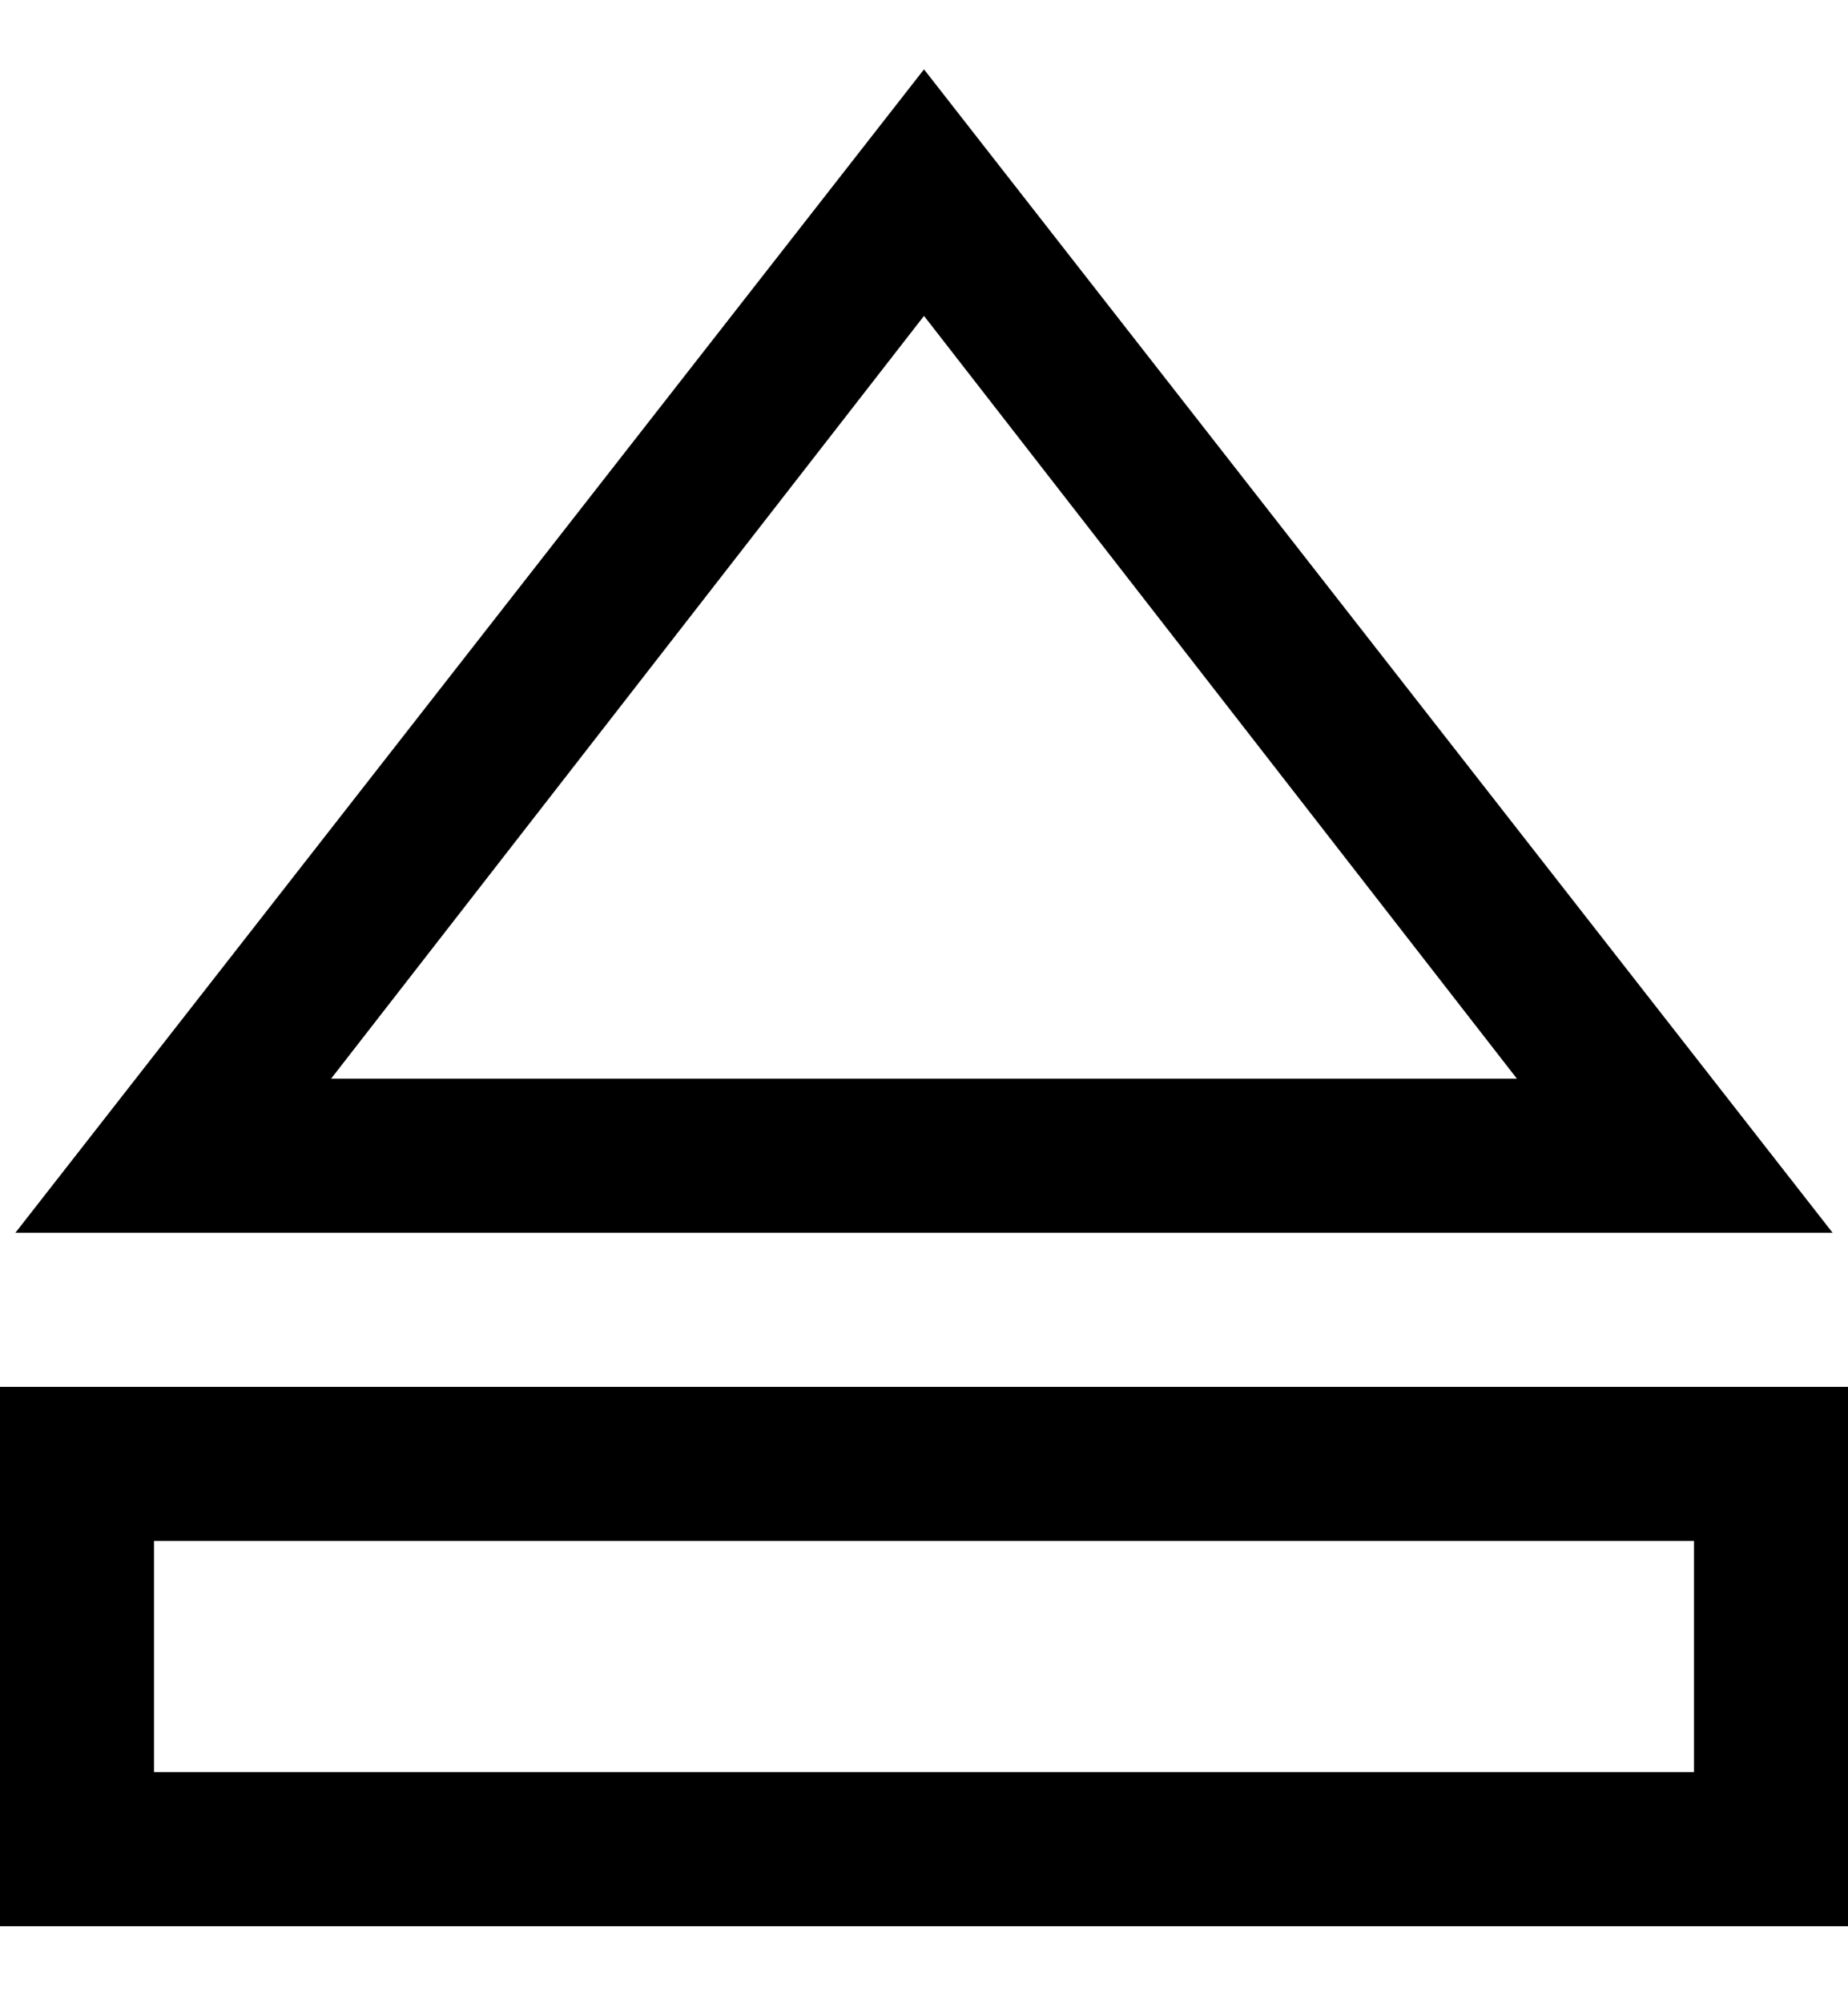 <?xml version="1.0" encoding="utf-8"?>
<!-- Generator: Adobe Illustrator 19.0.0, SVG Export Plug-In . SVG Version: 6.00 Build 0)  -->
<svg version="1.1" id="XMLID_211_" xmlns="http://www.w3.org/2000/svg" xmlns:xlink="http://www.w3.org/1999/xlink" x="0px" y="0px"
	 viewBox="-19 20 24 26" style="enable-background:new -19 20 24 26;" xml:space="preserve">
<g id="eject">
	<g>
		<path d="M5,45h-24v-7H5V45z M-17,43H3v-3h-20V43z M4.8,36h-23.6L-7,20.9L4.8,36z M-14.7,34H0.7L-7,24.1L-14.7,34z"/>
	</g>
</g>
</svg>
